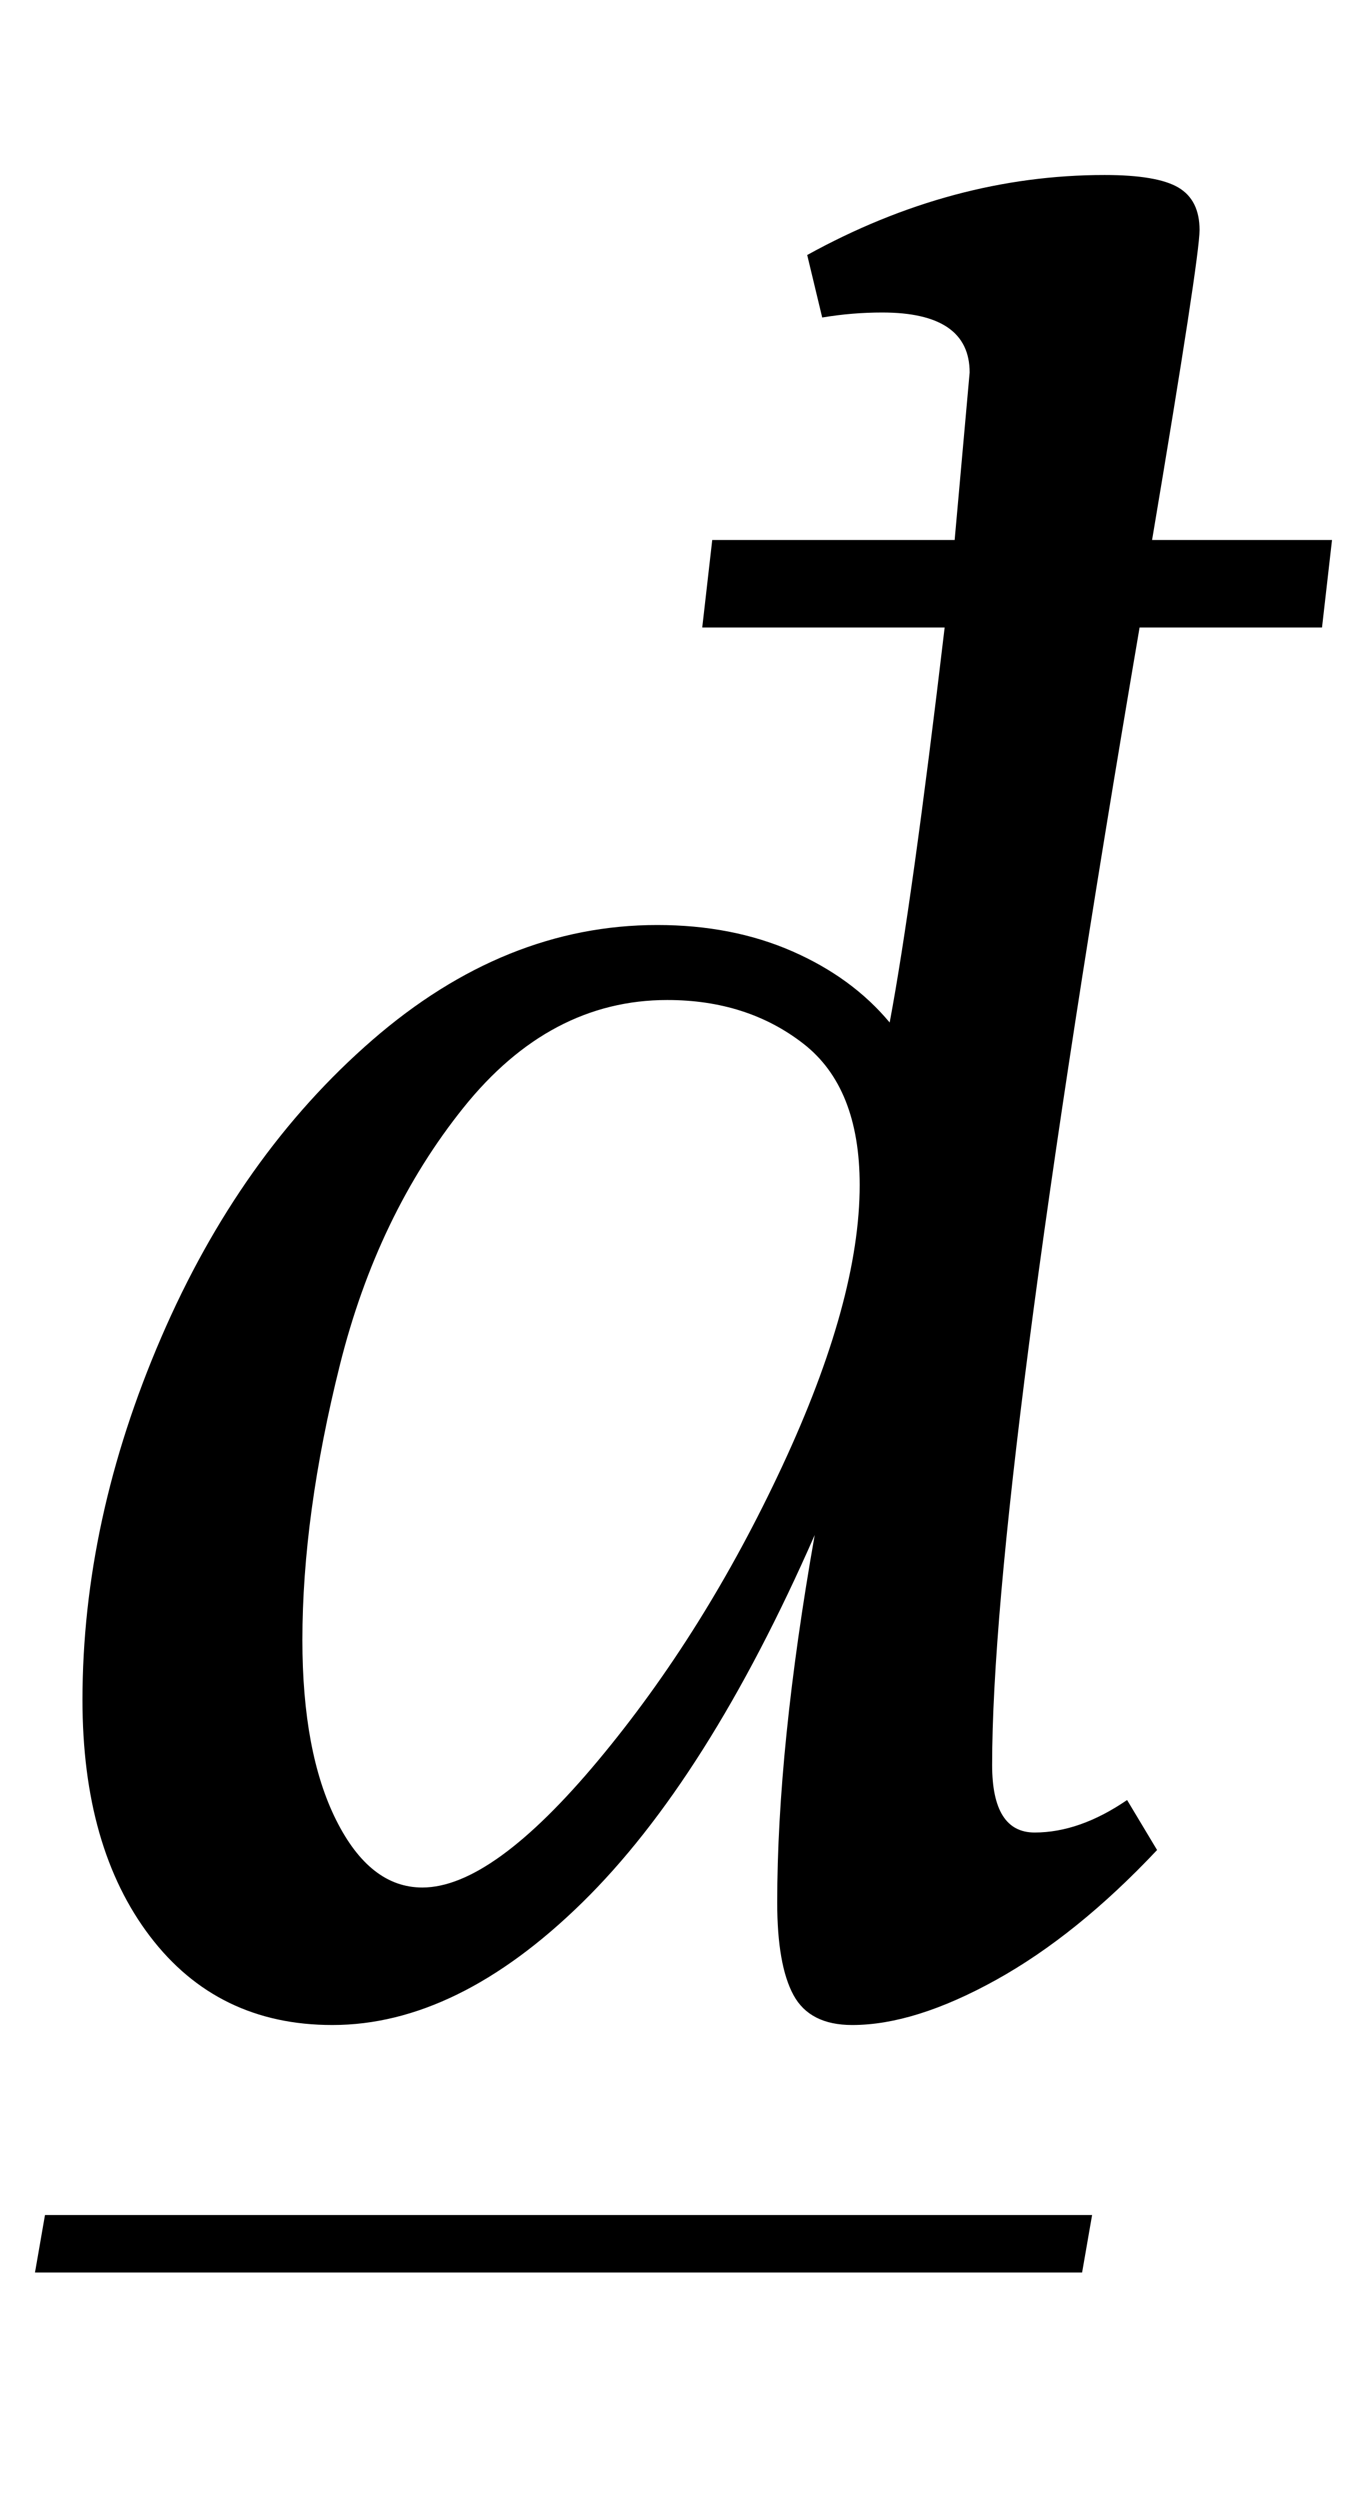 <?xml version="1.0" standalone="no"?>
<!DOCTYPE svg PUBLIC "-//W3C//DTD SVG 1.1//EN" "http://www.w3.org/Graphics/SVG/1.1/DTD/svg11.dtd" >
<svg xmlns="http://www.w3.org/2000/svg" xmlns:xlink="http://www.w3.org/1999/xlink" version="1.1" viewBox="-10 0 543 1000">
  <g transform="matrix(1 0 0 -1 0 800)">
   <path fill="currentColor"
d="M50 25.5q-27 35.5 -27 94.5q0 72 31.5 145t84.5 119t114 46q30 0 54 -10.5t39 -28.5q9 48 22 158h-97l4 35h97l6 67q0 24 -35 24q-12 0 -24 -2l-6 25q58 32 119 32q21 0 29.5 -5t8.5 -17q0 -11 -19 -124h72l-4 -35h-73q-59 -346 -59 -455q0 -27 17 -27q18 0 37 13l12 -20
q-32 -34 -64.5 -52t-57.5 -18q-17 0 -23.5 12t-6.5 37q0 62 15 147q-43 -98 -93 -147t-100 -49q-46 0 -73 35.5zM229.5 96q42.5 51 73.5 117.5t31 112.5q0 39 -22.5 56.5t-54.5 17.5q-47 0 -81.5 -43t-49.5 -103t-15 -110q0 -45 13.5 -72t34.5 -27q28 0 70.5 51zM427 -86
l-4 -23h-419l4 23h419z" />
  </g>

</svg>
